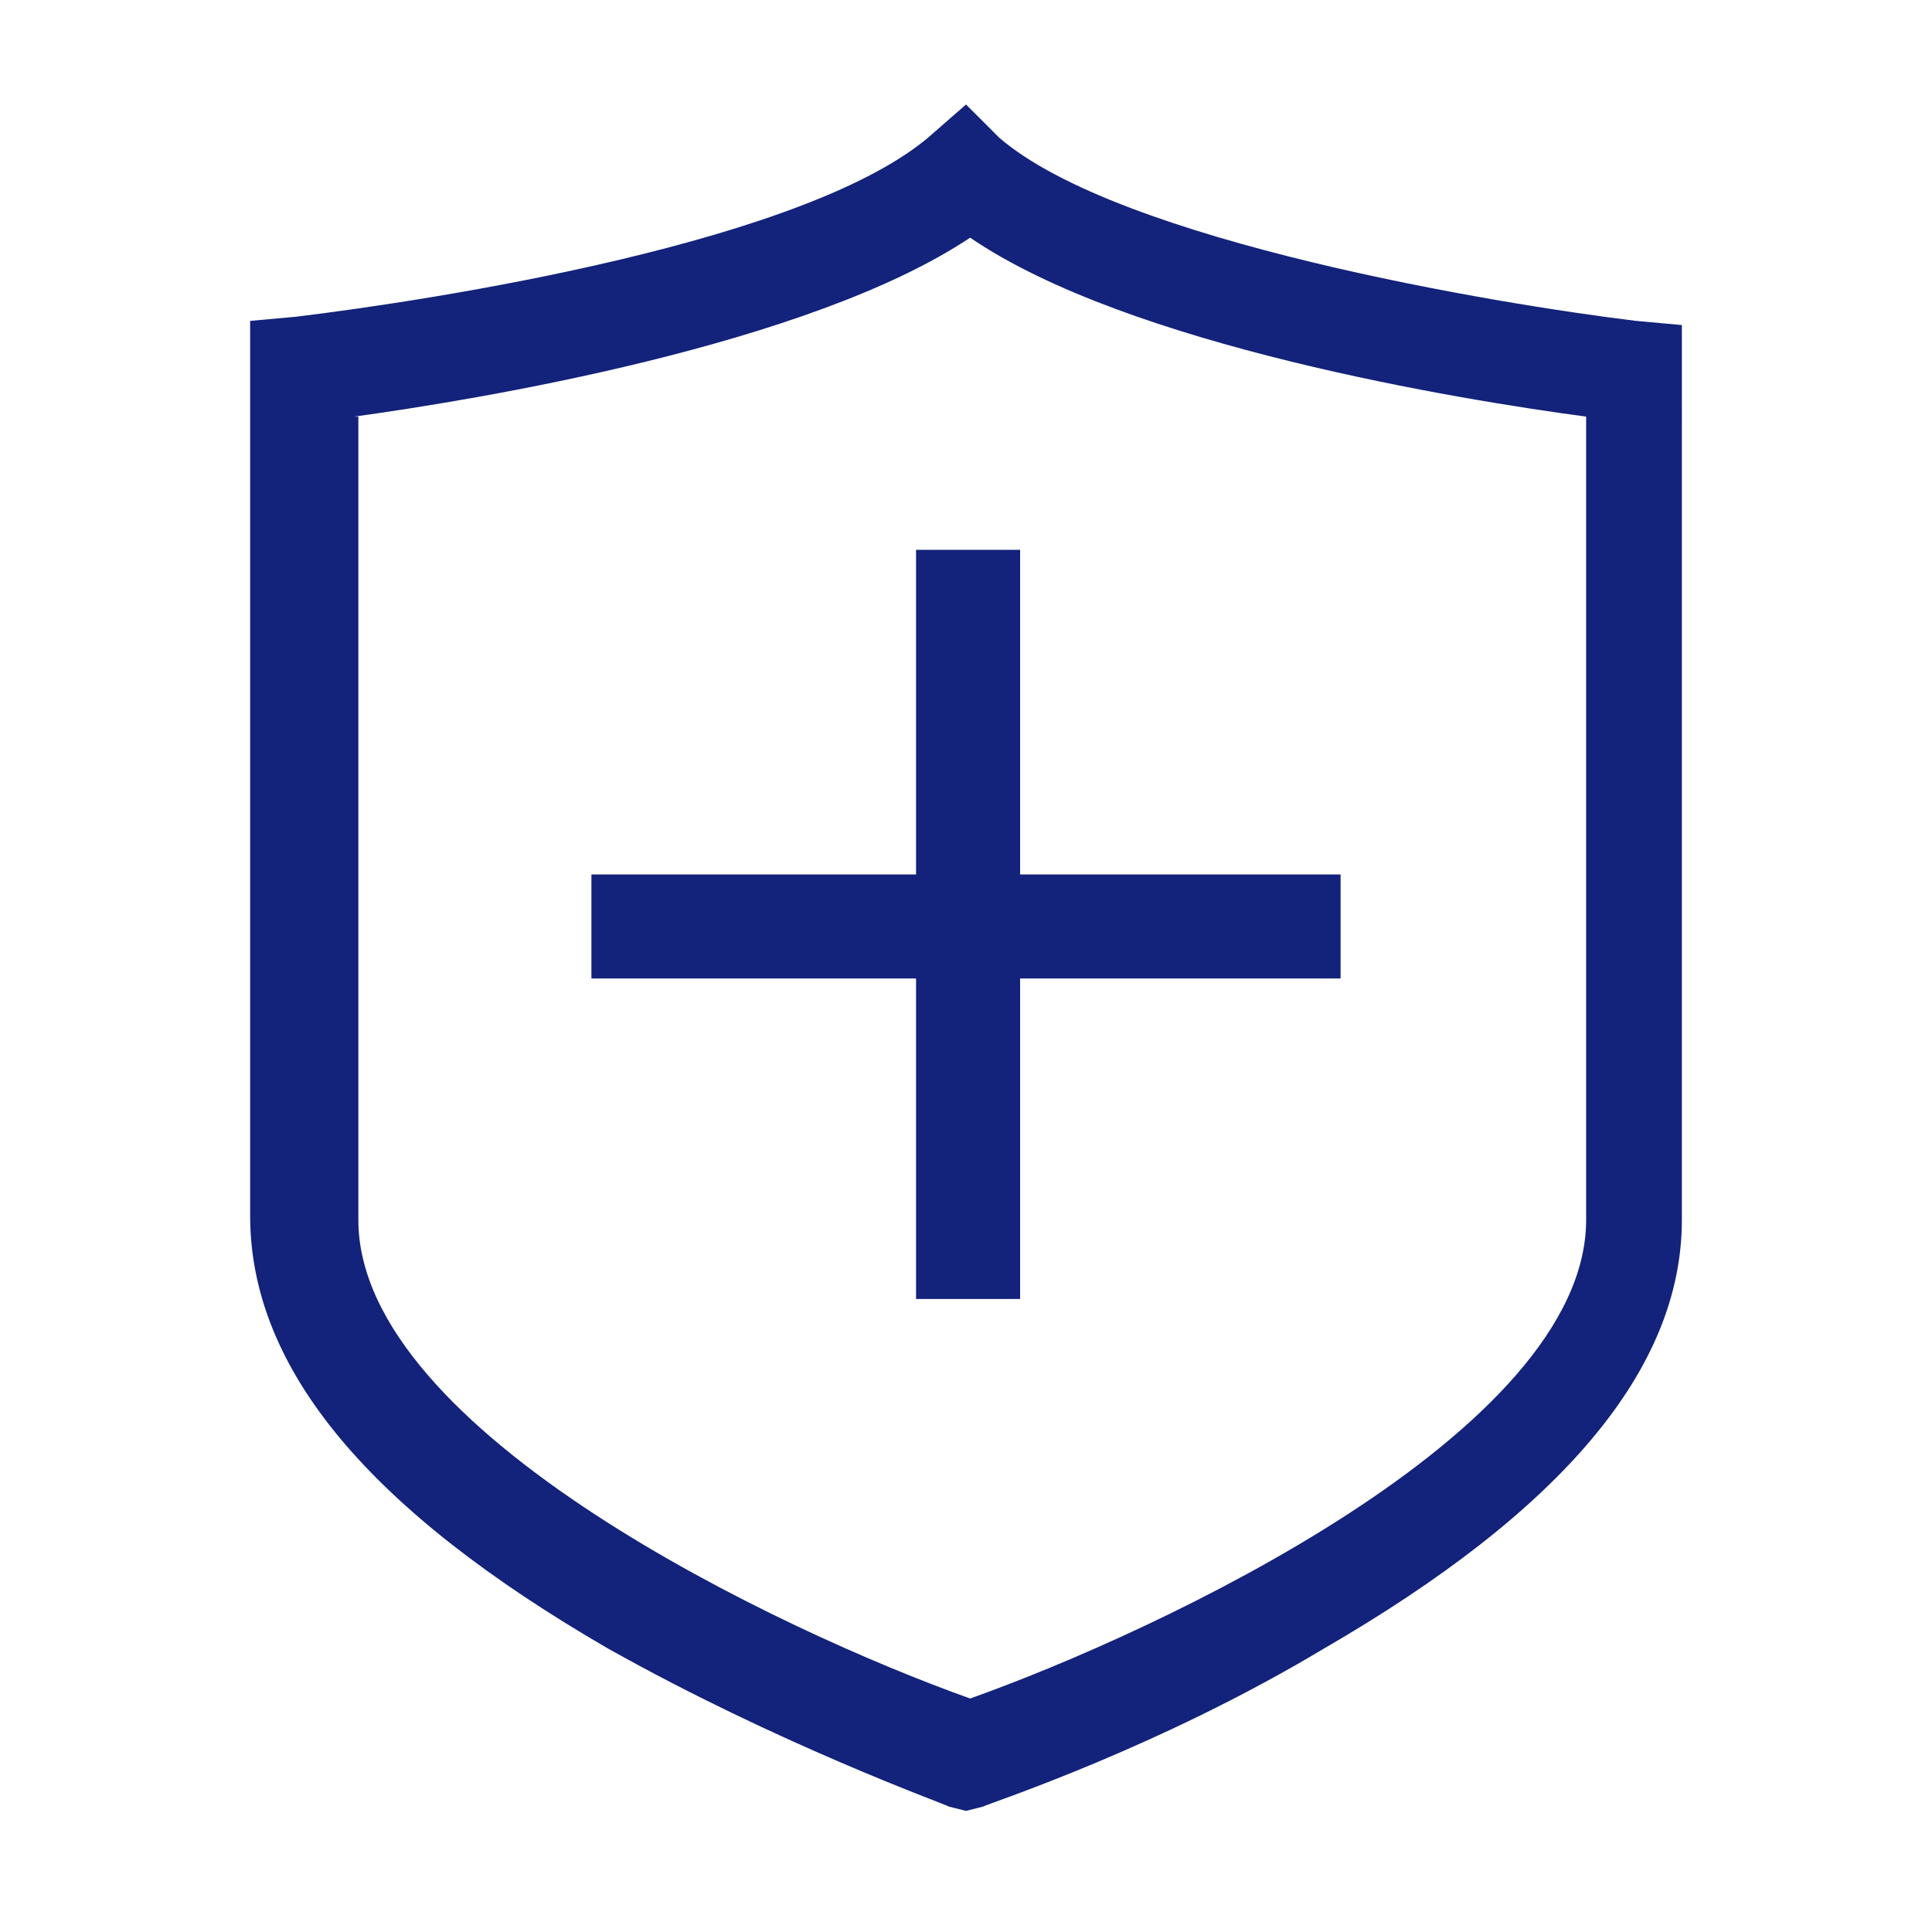 <?xml version="1.0" standalone="no"?><!DOCTYPE svg PUBLIC "-//W3C//DTD SVG 1.1//EN" "http://www.w3.org/Graphics/SVG/1.1/DTD/svg11.dtd"><svg t="1635600382484" class="icon" viewBox="0 0 1024 1024" version="1.1" xmlns="http://www.w3.org/2000/svg" p-id="1663" xmlns:xlink="http://www.w3.org/1999/xlink" width="128" height="128"><defs><style type="text/css"></style></defs><path d="M322.29 873.773c90.443 50.736 176.475 81.62 180.887 83.826l8.824 2.206 8.824-2.206c4.412-2.206 92.649-30.883 180.887-83.826 125.738-72.796 189.71-147.798 189.71-227.211V172.286l-24.265-2.206c-72.796-8.824-273.536-41.913-337.508-97.061l-17.647-17.647-17.647 15.442c-63.972 57.354-264.712 88.237-337.508 97.061l-24.265 2.206V644.356c0 81.62 63.972 156.621 189.71 229.417z m-134.562-652.957c63.972-8.824 240.447-37.501 326.478-94.855 83.826 57.354 260.3 86.031 326.478 94.855v425.745c0 112.503-227.211 218.387-326.478 253.682-99.267-35.295-324.272-141.18-324.272-253.682V220.817z" fill="#13227a" p-id="1664"></path><path d="M485.529 688.475h55.148v-169.857H710.534v-55.148h-169.857V291.407h-55.148v172.063H313.466v55.148h172.063z" fill="#13227a" p-id="1665"></path></svg>